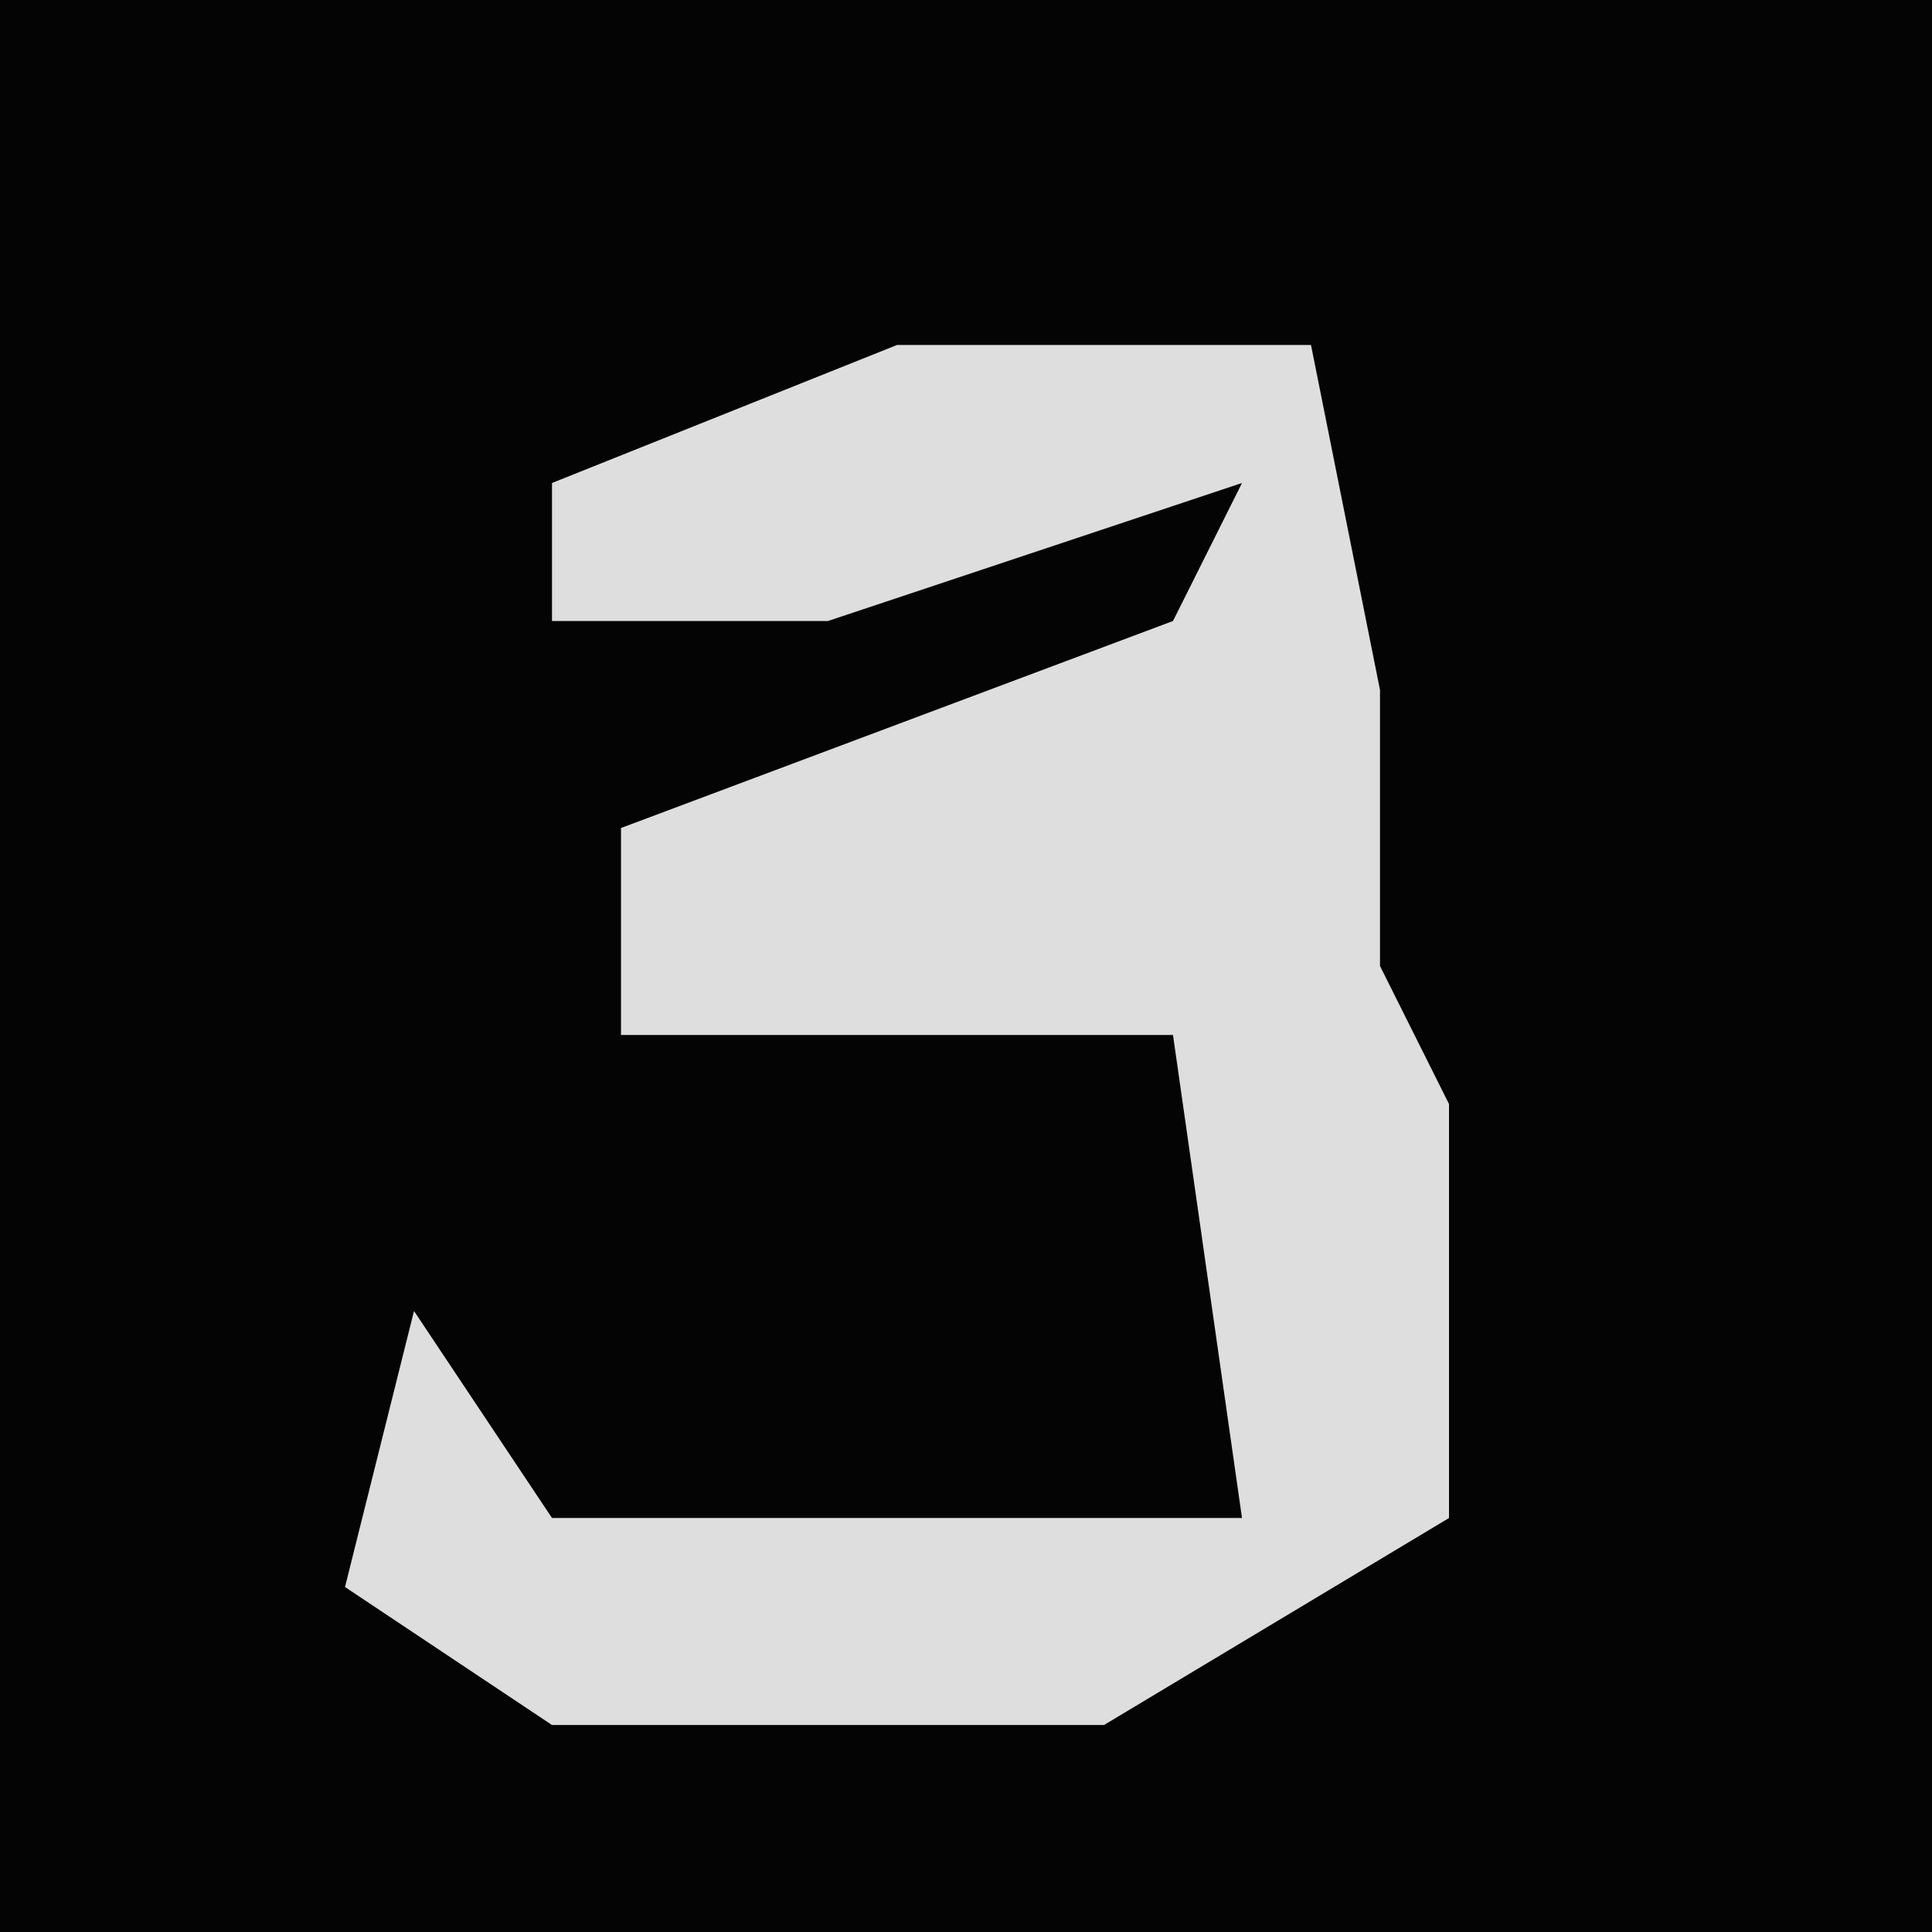 <?xml version="1.0" encoding="UTF-8"?>
<svg version="1.1" xmlns="http://www.w3.org/2000/svg" width="28" height="28">
<path d="M0,0 L28,0 L28,28 L0,28 Z " fill="#040404" transform="translate(0,0)"/>
<path d="M0,0 L6,0 L7,5 L7,9 L8,11 L8,17 L3,20 L-5,20 L-8,18 L-7,14 L-5,17 L5,17 L4,10 L-4,10 L-4,7 L4,4 L5,2 L-1,4 L-5,4 L-5,2 Z " fill="#DEDEDE" transform="translate(13,5)"/>
</svg>
